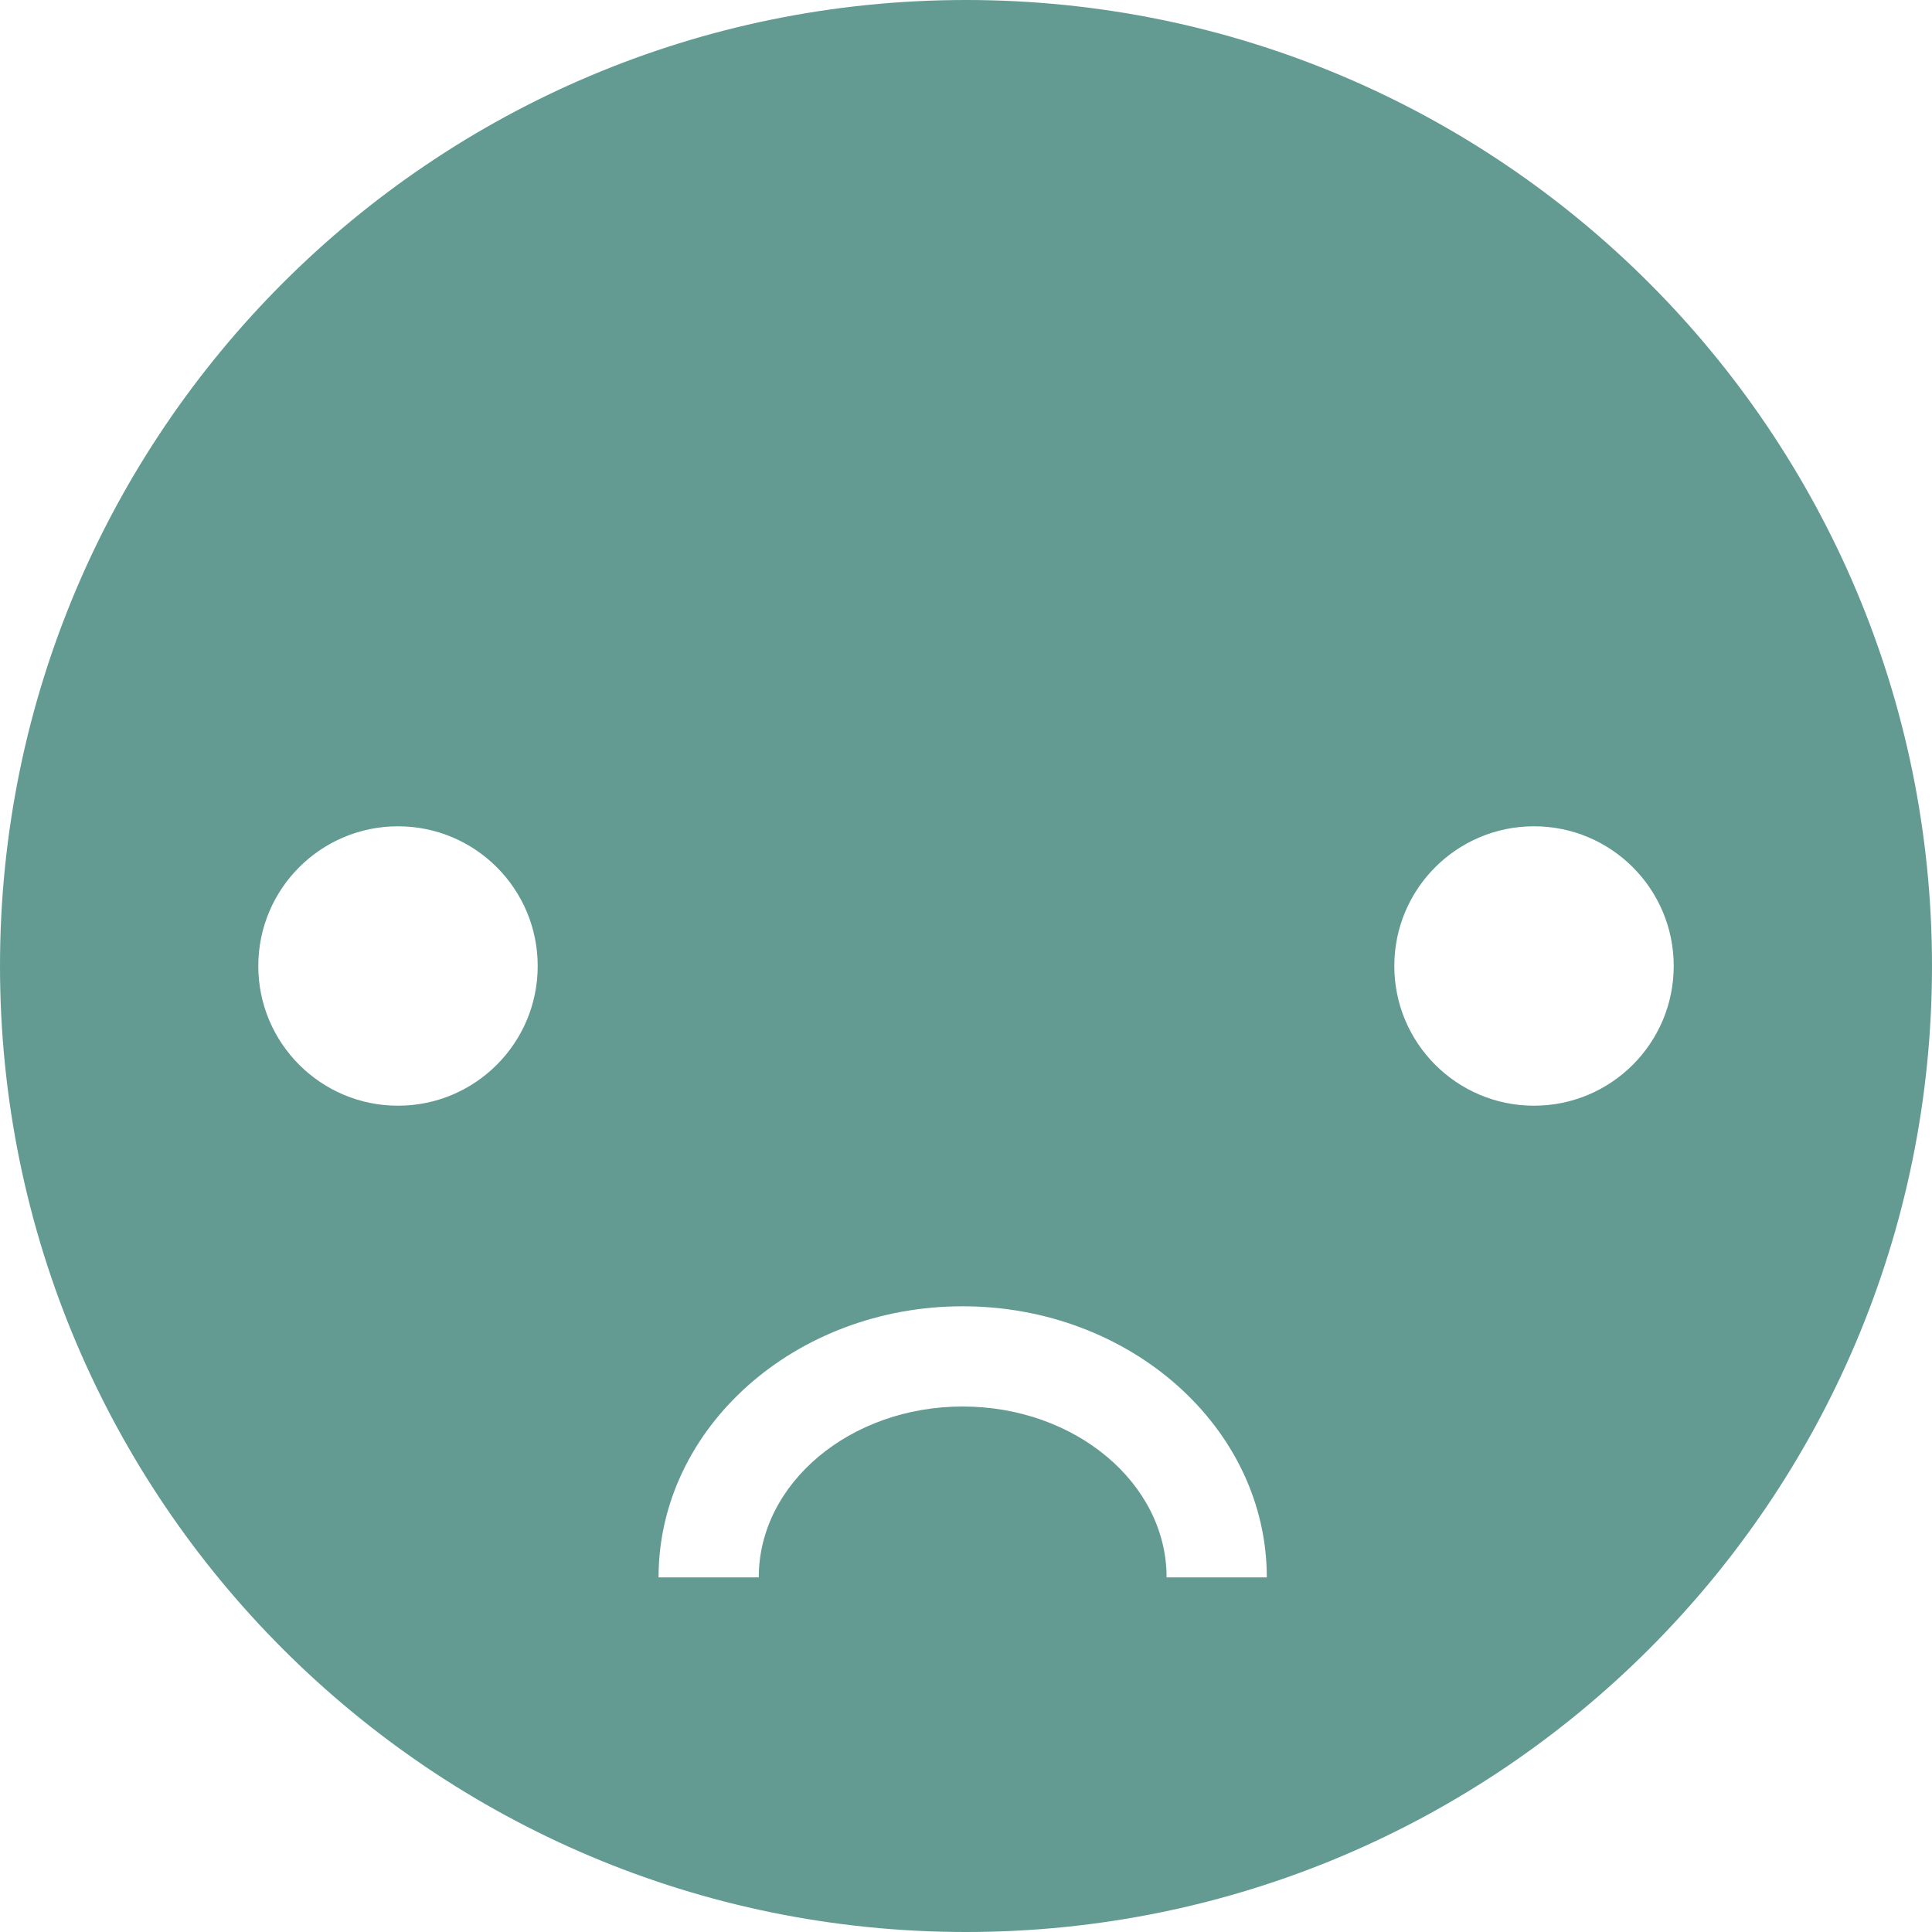 <svg xmlns="http://www.w3.org/2000/svg" xmlns:xlink="http://www.w3.org/1999/xlink" version="1.1" id="Capa_1" x="0px" y="0px" viewBox="0 0 115.668 115.668" style="enable-background:new 0 0 115.668 115.668;" xml:space="preserve" fill="#639b93">
	<path d="M57.834,0C25.893,0,0,25.893,0,57.834s25.893,57.834,57.834,57.834c31.94,0,57.834-25.893,57.834-57.834S89.775,0,57.834,0   z M23.828,66.198c-4.619,0-8.364-3.745-8.364-8.364s3.745-8.364,8.364-8.364c4.62,0,8.364,3.745,8.364,8.364   S28.448,66.198,23.828,66.198z M69.843,94.436c0-5.641-5.478-10.229-12.208-10.229c-6.731,0-12.208,4.59-12.208,10.229h-6   c0-8.949,8.168-16.229,18.208-16.229s18.208,7.28,18.208,16.229C75.843,94.436,69.843,94.436,69.843,94.436z M91.841,66.198   c-4.619,0-8.364-3.745-8.364-8.364s3.745-8.364,8.364-8.364s8.364,3.745,8.364,8.364S96.46,66.198,91.841,66.198z"/>
</svg>